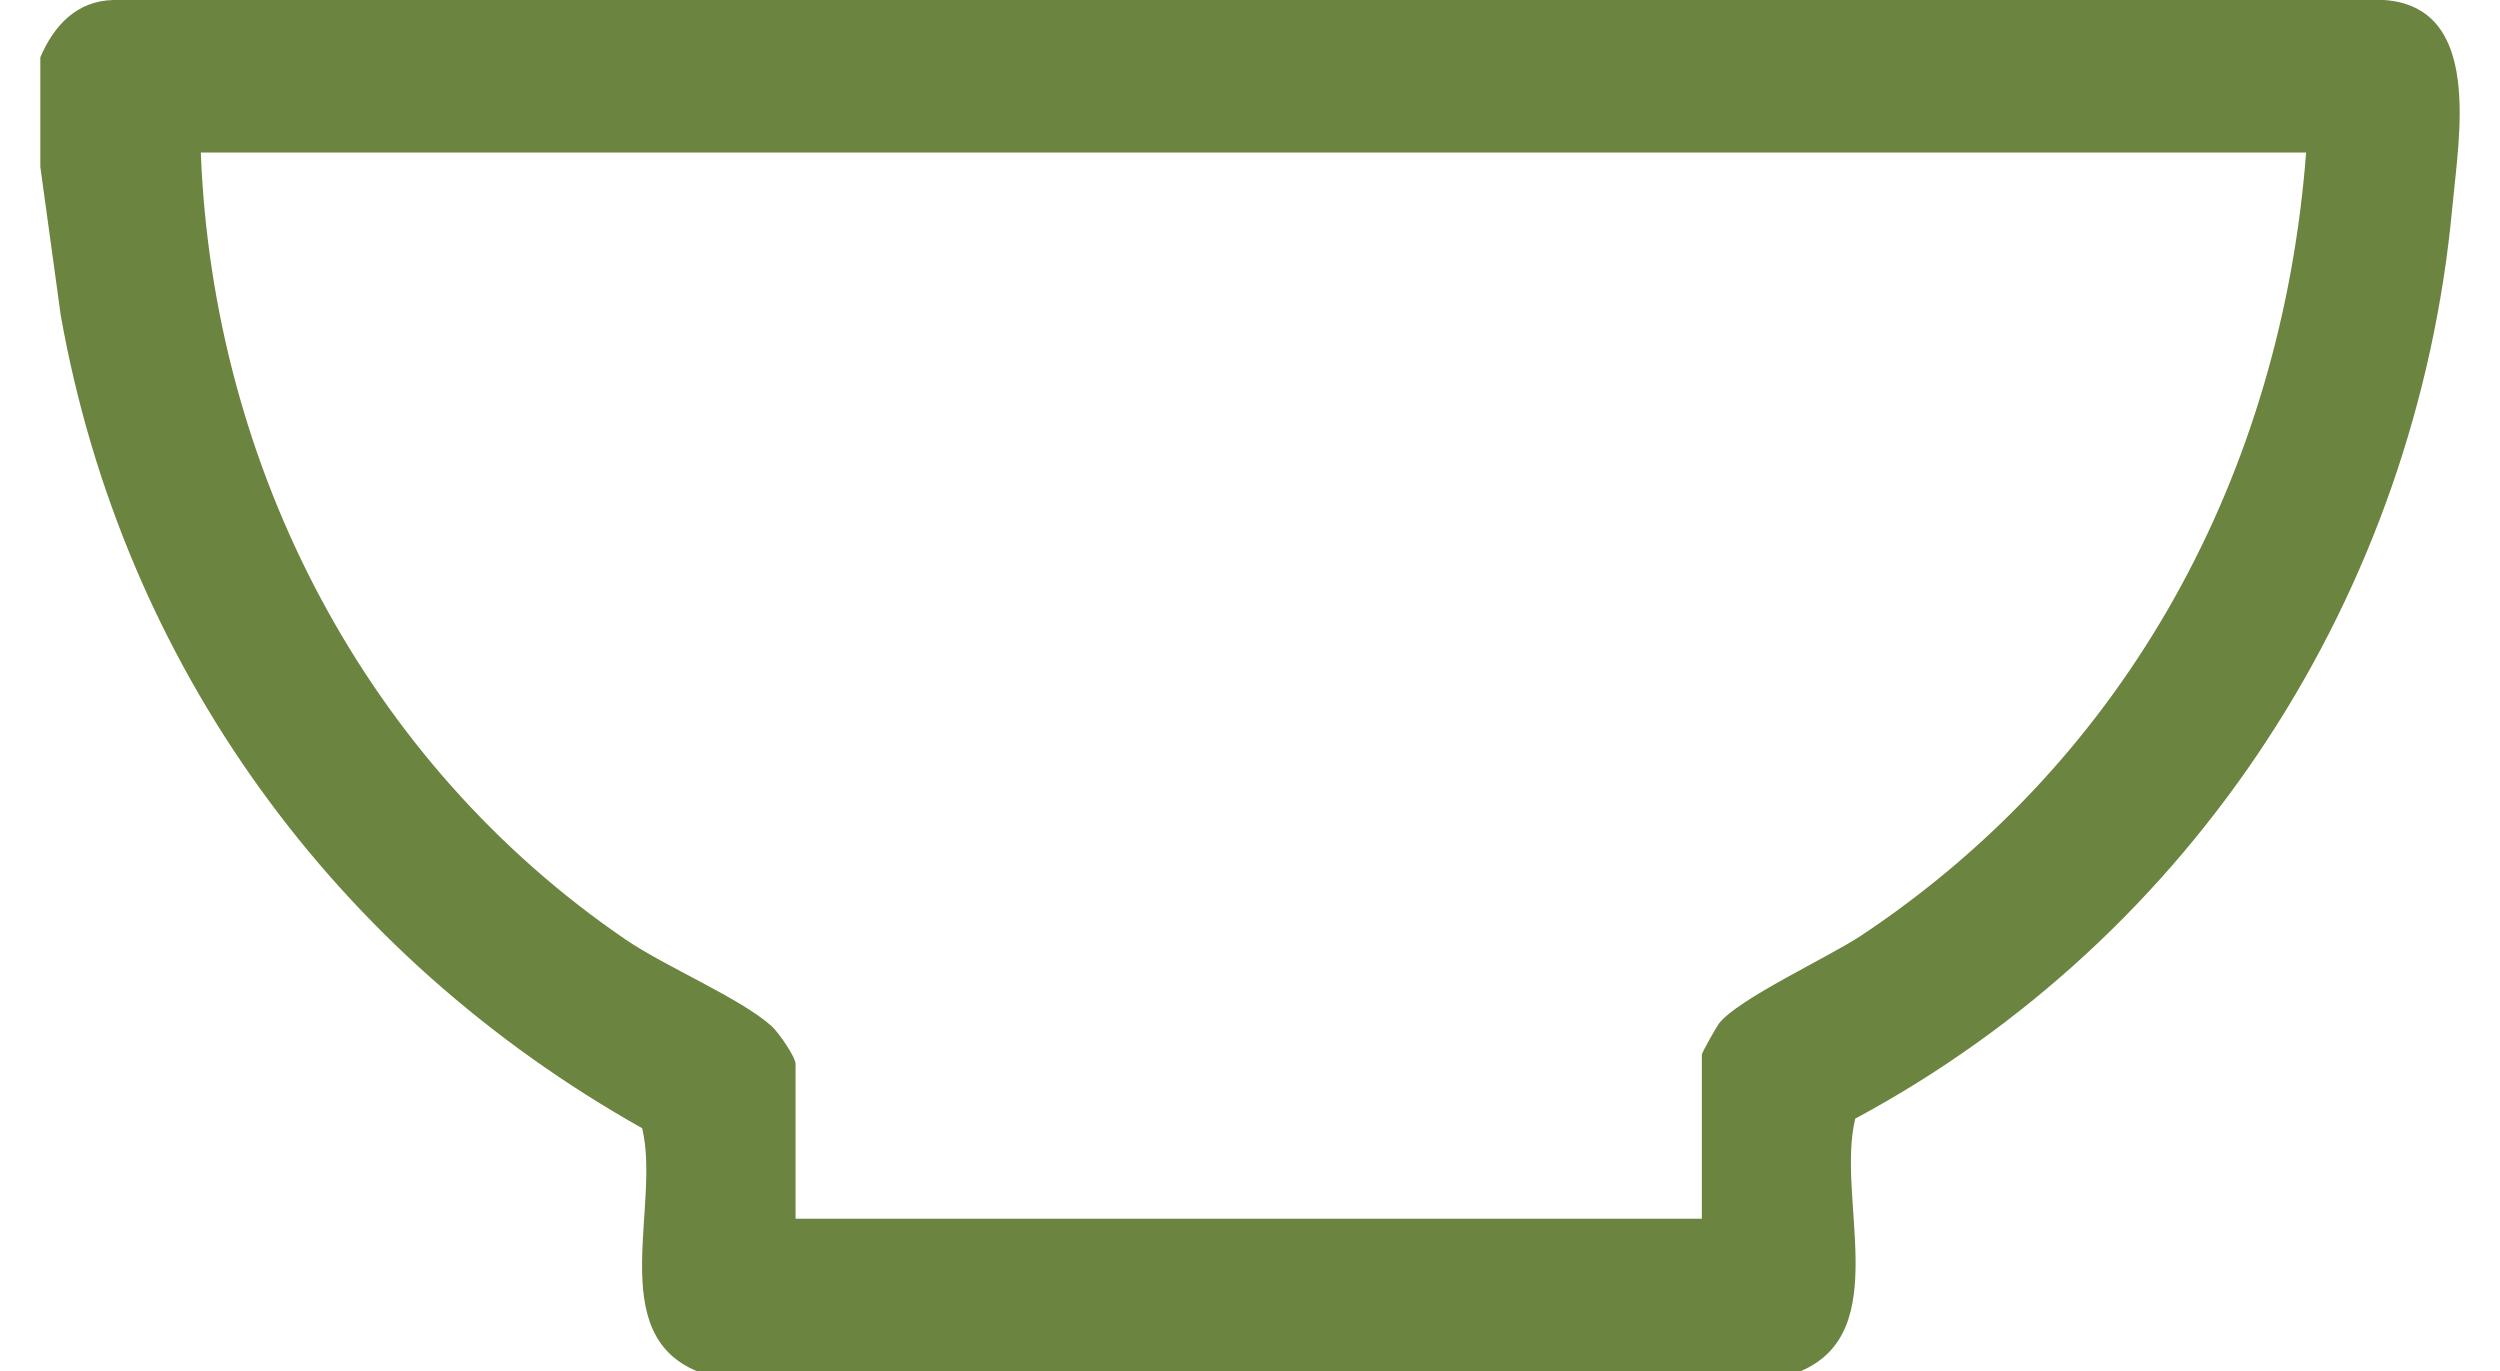 <svg width="31" height="17" viewBox="0 0 31 17" fill="none" xmlns="http://www.w3.org/2000/svg">
    <path 
      d="M22.332 17H8.636C7.504 16.525 8.194 14.951 7.963 13.99C4.165 11.856 1.525 8.251 0.753 3.909L0.5 2.068V0.711C0.667 0.319 0.949 0.011 1.405 0H29.563C30.788 0.087 30.49 1.693 30.409 2.569C29.965 7.36 27.207 11.613 23.005 13.871C22.764 14.857 23.481 16.51 22.333 17H22.332ZM28.595 1.891H2.49C2.641 5.804 4.544 9.46 7.763 11.654C8.255 11.989 9.193 12.384 9.569 12.725C9.652 12.8 9.865 13.105 9.865 13.194V15.112H21.103V13.076C21.103 13.054 21.28 12.739 21.312 12.696C21.543 12.389 22.674 11.871 23.088 11.595C26.391 9.394 28.291 5.866 28.596 1.892L28.595 1.891Z" 
      fill="#6B843F"
    />
  </svg>
  